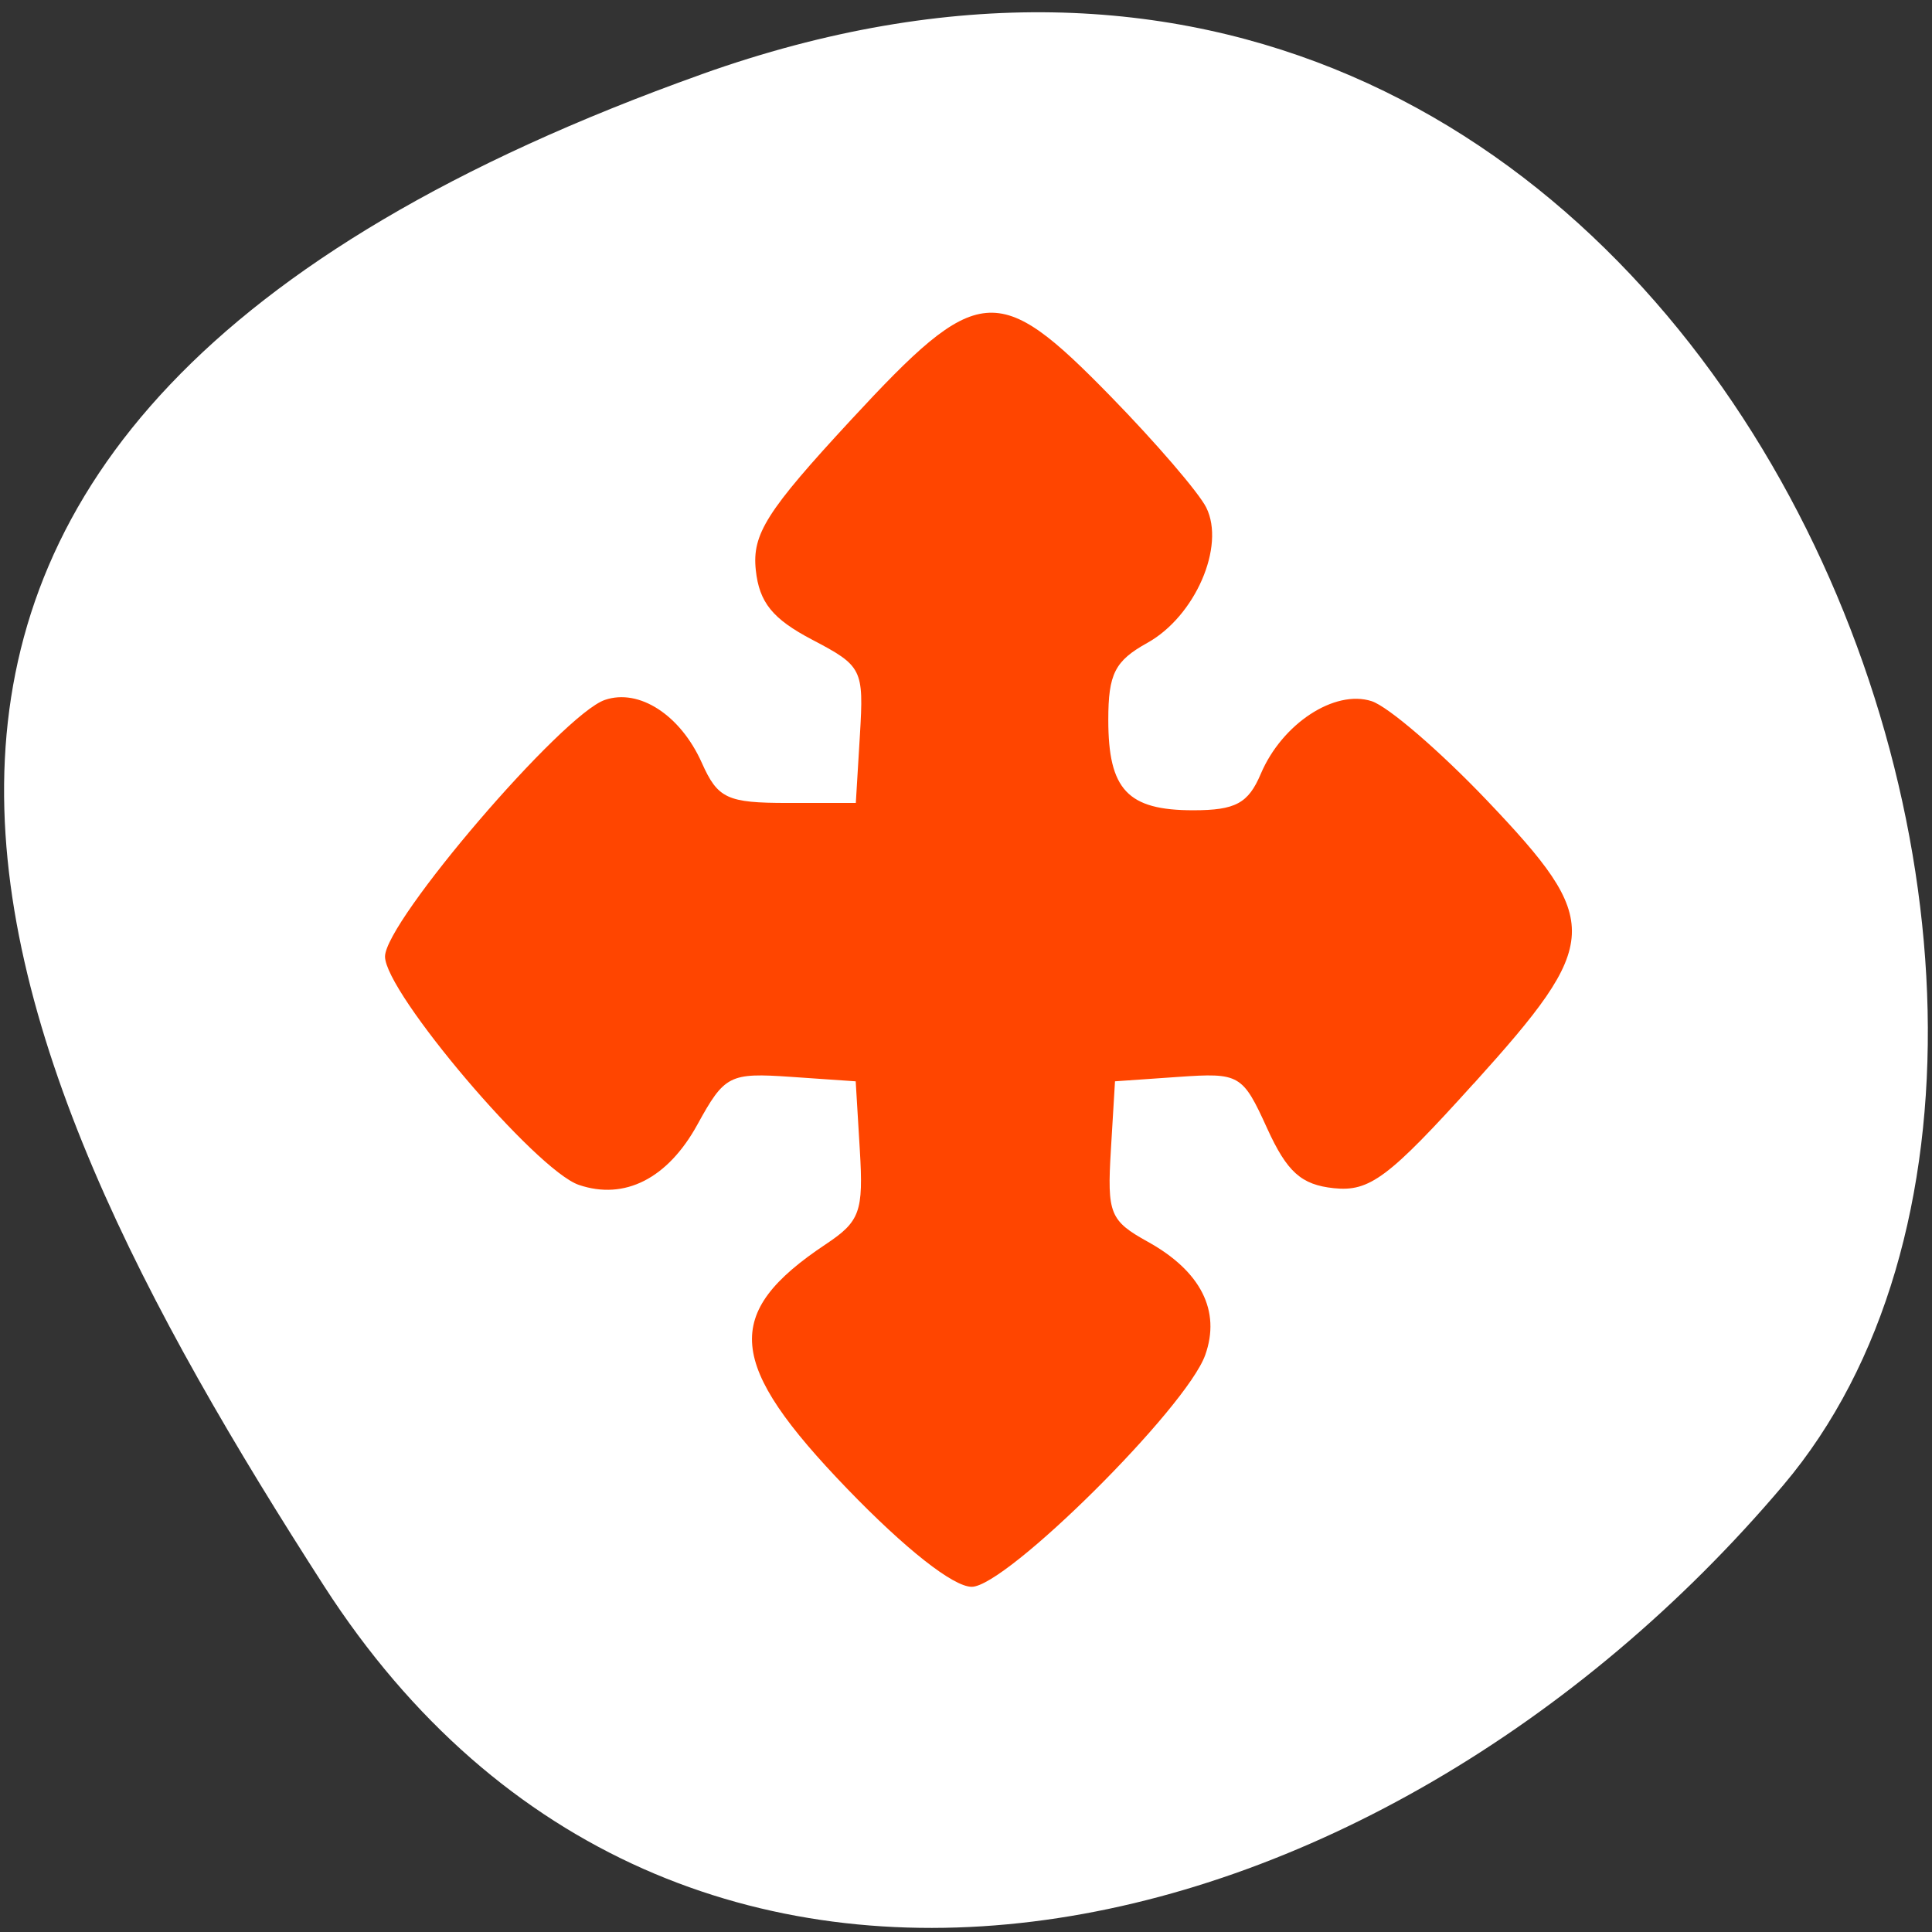 <svg xmlns="http://www.w3.org/2000/svg" viewBox="0 0 256 256"><rect x="0" y="0" width="256" height="256" fill="#333333" stroke="none"/><defs><clipPath><path d="M 0,64 H64 V128 H0 z"/></clipPath></defs><g transform="matrix(0 -1 1 0 0.004 255.99)" style="color:#000"><path d="m 246.15 92.96 c 47.39 132.84 -122.92 197.44 -186.92 143.36 -63.985 -54.08 -85.85 -146.76 -13.373 -193.4 72.47 -46.634 152.89 -82.8 200.29 50.05 z" style="fill:#ffffff"/><g style="fill:#ff4500"><path d="m 134.32 179.82 c -9.452 -9.273 -10.876 -11.34 -10.498 -15.241 0.344 -3.555 1.623 -5.099 6.02 -7.274 5.402 -2.67 5.571 -2.987 5.143 -9.665 l -0.442 -6.905 l -6.904 -0.45 c -6.387 -0.416 -7.08 -0.114 -9.201 4.045 -2.948 5.766 -6.934 7.954 -11.36 6.232 -5.326 -2.075 -23.24 -21.684 -23.24 -25.439 0 -2.01 3.778 -7.217 9.794 -13.527 12.599 -13.208 17.628 -13.696 24.563 -2.384 2.293 3.742 3.257 4.121 9.45 3.717 l 6.896 -0.45 l 0.448 -7.06 c 0.425 -6.709 0.184 -7.223 -4.787 -10.189 -5.415 -3.232 -7.612 -7.927 -6.05 -12.92 1.466 -4.676 19.302 -21.12 22.905 -21.12 3.519 0 24.29 19.331 25.742 23.961 1.171 3.734 -1.518 8.234 -6.306 10.558 -3.596 1.744 -4.03 2.752 -4.03 9.368 v 7.415 l 6.825 0.447 c 6.6 0.432 6.914 0.261 9.552 -5.204 2.083 -4.314 3.735 -5.767 6.984 -6.142 3.602 -0.416 5.915 1.177 15.06 10.371 13.825 13.895 13.998 15.953 2.37 28.29 -4.642 4.924 -9.661 9.614 -11.156 10.423 -3.893 2.108 -10.917 -1.213 -13.58 -6.422 -1.808 -3.538 -3.104 -4.251 -7.719 -4.251 -7.01 0 -9.07 2.107 -9.07 9.251 0 4.609 0.689 6 3.653 7.366 5.03 2.317 8.483 8.04 7.294 12.07 -0.53 1.803 -5.02 7.46 -9.955 12.571 -12.215 12.626 -14.175 12.527 -28.407 -1.435 z m 21.248 -14.55 l -4.856 -0.744 l -0.419 -16.14 c -0.28 -10.819 0.155 -16.84 1.32 -18.261 1.355 -1.652 5.339 -2.028 18.05 -1.702 l 16.315 0.419 l 0.734 4.912 l 0.734 4.912 l 6.339 -6.551 l 6.339 -6.551 l -5.857 -6.167 c -6.578 -6.927 -7.557 -7.365 -7.557 -3.375 0 5.275 -3.377 6.252 -20.06 5.81 l -15.954 -0.423 v -17.84 v -17.84 l 4.04 -0.471 c 2.223 -0.259 4.04 -0.76 4.04 -1.114 0 -0.353 -2.674 -3.43 -5.943 -6.838 l -5.943 -6.195 l -6.628 6.565 l -6.628 6.565 l 4.856 0.744 l 4.856 0.744 l 0.419 16.14 c 0.28 10.819 -0.155 16.84 -1.32 18.261 -1.355 1.652 -5.339 2.028 -18.05 1.702 l -16.315 -0.419 l -0.734 -4.912 l -0.734 -4.912 l -6.49 6.707 l -6.49 6.707 l 6.123 6.01 c 3.368 3.307 6.409 6.01 6.759 6.01 0.349 0 0.845 -1.84 1.101 -4.089 l 0.465 -4.089 h 17.641 h 17.641 l 0.419 16.14 c 0.438 16.872 -0.529 20.284 -5.743 20.284 -3.942 0 -3.512 0.989 3.337 7.645 l 6.095 5.925 l 6.476 -6.414 l 6.476 -6.414 l -4.856 -0.744 z" transform="matrix(1.321 0 0 1.216 -65.02 -23.394)"/><path d="m 141.54 72.37 c 0 3.01 0 6.02 0 9.03 0.065 3.647 -1.604 6.964 -2.324 10.469 -0.71 2.292 -1.326 4.585 -1.578 6.967 -0.189 2.277 -0.188 4.564 -0.196 6.846 -0.205 2.954 -0.876 5.843 -1.147 8.79 -0.179 2.349 -0.19 4.706 -0.204 7.06 -0.008 2.616 -0.001 5.231 0.001 7.847 0.026 1.879 -0.121 4.309 0.197 5.629 0.66 2.787 0.914 5.634 1.067 8.482 -0.131 2.249 0.357 3.545 0.775 5.803 0.593 3.357 0.7 6.737 0.439 10.124 -0.439 2.147 -0.823 4.288 -0.981 6.471 -0.133 2.349 -0.133 4.702 -0.14 7.05 -0.003 2.893 0.003 5.787 0.005 8.68 0.003 2.811 0.003 5.621 0.003 8.432 0 0.445 0 0.89 0 1.335 0.001 13.992 -20.407 13.993 -20.408 0.001 c 0 -0.445 0 -0.889 0 -1.334 0 -2.806 -0.001 -5.612 -0.002 -8.418 -0.002 -2.917 -0.007 -5.835 -0.005 -8.752 0.009 -2.826 0.014 -5.654 0.197 -8.475 0.196 -2.447 0.465 -4.897 1.062 -7.287 0.024 0.108 0.068 0.435 0.073 0.325 0.077 -1.569 -0.186 -3.16 -0.339 -4.716 -0.484 -2.735 -1.186 -5.447 -1.059 -8.248 -0.093 -1.893 -0.238 -3.784 -0.704 -5.632 -0.605 -3.134 -0.669 -6.27 -0.586 -9.45 -0.003 -2.661 -0.01 -5.322 -0.001 -7.983 0.018 -2.925 0.043 -5.853 0.291 -8.77 0.23 -2.346 0.457 -4.76 1.06 -7.04 0.011 -2.992 0.025 -5.989 0.322 -8.97 0.362 -3.01 0.908 -6 1.899 -8.891 0.481 -2.125 1.059 -4.461 1.876 -6.349 0 -3.01 0 -6.02 0 -9.03 0 -13.992 20.408 -13.992 20.408 0 z"/><path d="m 142.76 190.97 c -3.103 0 -6.206 0 -9.309 0 -2.891 0 -5.782 0 -8.673 0 -1.367 0 -2.734 0 -4.1 0 -14.431 0 -14.431 -19.787 0 -19.787 c 1.367 0 2.734 0 4.1 0 2.891 0 5.782 0 8.673 0 3.103 0 6.206 0 9.309 0 14.431 0 14.431 19.787 0 19.787 z"/><path d="m 138.04 87.72 c -3.064 -0.355 -6.06 -0.997 -9.06 -1.687 -1.956 -0.432 -3.965 -0.508 -5.962 -0.572 -1.619 -0.031 -0.801 -0.019 -2.454 -0.036 -14.43 -0.153 -14.207 -19.939 0.223 -19.786 c 1.944 0.021 0.965 0.006 2.938 0.046 3.352 0.117 6.711 0.34 9.985 1.099 2.763 0.64 5.502 1.197 8.33 1.533 14.15 2.744 10.148 22.15 -4 19.403 z"/><path d="m 192.02 139.28 c -3.103 0 -6.206 0 -9.309 0 -2.891 0 -5.782 0 -8.673 0 -2.726 0 -5.452 0 -8.178 0 -2.719 0 -5.437 0 -8.156 0 -2.721 0 -5.442 0 -8.163 0 -2.721 0 -5.442 0 -8.163 0 -2.721 0 -5.442 0 -8.163 0 -2.721 0 -5.442 0 -8.163 0 -2.721 0 -5.442 0 -8.163 0 -2.721 0 -5.442 0 -8.163 0 -2.23 -0.199 -4.301 0.107 -6.471 0.46 -3.15 0.53 -6.342 0.71 -9.532 0.81 -2.83 0.066 -5.662 0.059 -8.492 0.057 -2.721 -0.004 -5.442 -0.006 -8.162 -0.007 -1.813 -0.001 -3.625 -0.001 -5.438 -0.001 -14.431 -0.001 -14.429 -19.789 0.002 -19.787 c 1.816 0 3.631 0 5.447 0.001 2.721 0.001 5.443 0.004 8.164 0.007 2.611 0.001 5.223 0.009 7.834 -0.047 2.273 -0.067 4.549 -0.169 6.794 -0.546 3.267 -0.532 6.534 -0.907 9.855 -0.734 2.721 0 5.442 0 8.163 0 2.721 0 5.442 0 8.163 0 2.721 0 5.442 0 8.163 0 2.721 0 5.442 0 8.163 0 2.721 0 5.442 0 8.163 0 2.721 0 5.442 0 8.163 0 2.719 0 5.437 0 8.156 0 2.726 0 5.452 0 8.178 0 2.891 0 5.782 0 8.673 0 3.103 0 6.206 0 9.309 0 14.431 0 14.431 19.787 0 19.787 z"/><path d="m 81.63 124.13 c -0.532 1.891 -0.858 3.851 -1.08 5.806 -0.372 0.884 0.107 5.983 -0.251 2.119 -0.541 -1.391 -1.625 -2.364 -2.916 -3.1 13.802 4.086 7.842 23.01 -5.96 18.925 c -4.073 -1.422 -7.481 -3.41 -9.537 -7.291 -2 -4.322 -2.243 -8.314 -1.609 -12.928 0.521 -4.231 1.302 -8.461 3.099 -12.381 6.454 -12.515 24.707 -3.665 18.254 8.849 z"/><path d="m 62.76 118.41 c 8.785 0.002 2.142 -0.682 1.784 19.787 -14.431 0 -14.431 -19.787 0 -19.787 c 0.358 20.469 7 19.785 -1.784 19.787 -14.431 0 -14.431 -19.787 0 -19.787 z"/><path d="m 186.66 128.38 c 0.773 -0.067 2.201 0.672 2.739 0.886 0.148 0.045 0.599 0.146 0.444 0.136 -5.712 -0.373 -6.328 -1.761 -11.587 4.411 -1.131 1.328 -0.761 3.365 -1.203 5.03 -0.018 0.067 -0.062 -0.126 -0.078 -0.193 -0.094 -0.396 -0.168 -0.796 -0.253 -1.194 -0.279 -2.477 -1.112 -4.791 -1.676 -7.214 -0.466 -2.143 -0.628 -4.327 -0.756 -6.508 -0.787 -13.971 19.591 -15.05 20.378 -1.079 c 0.059 1.121 0.114 2.246 0.314 3.354 0.528 2.5 1.466 4.916 1.732 7.471 0.645 3.047 1.654 6.678 -0.414 9.576 -3.637 5.095 -7.976 6.688 -13.469 4.941 -3.805 -1.352 -7.636 -2.843 -10.6 -5.628 -10.204 -9.894 4.227 -23.886 14.431 -13.992 z"/></g></g></svg>